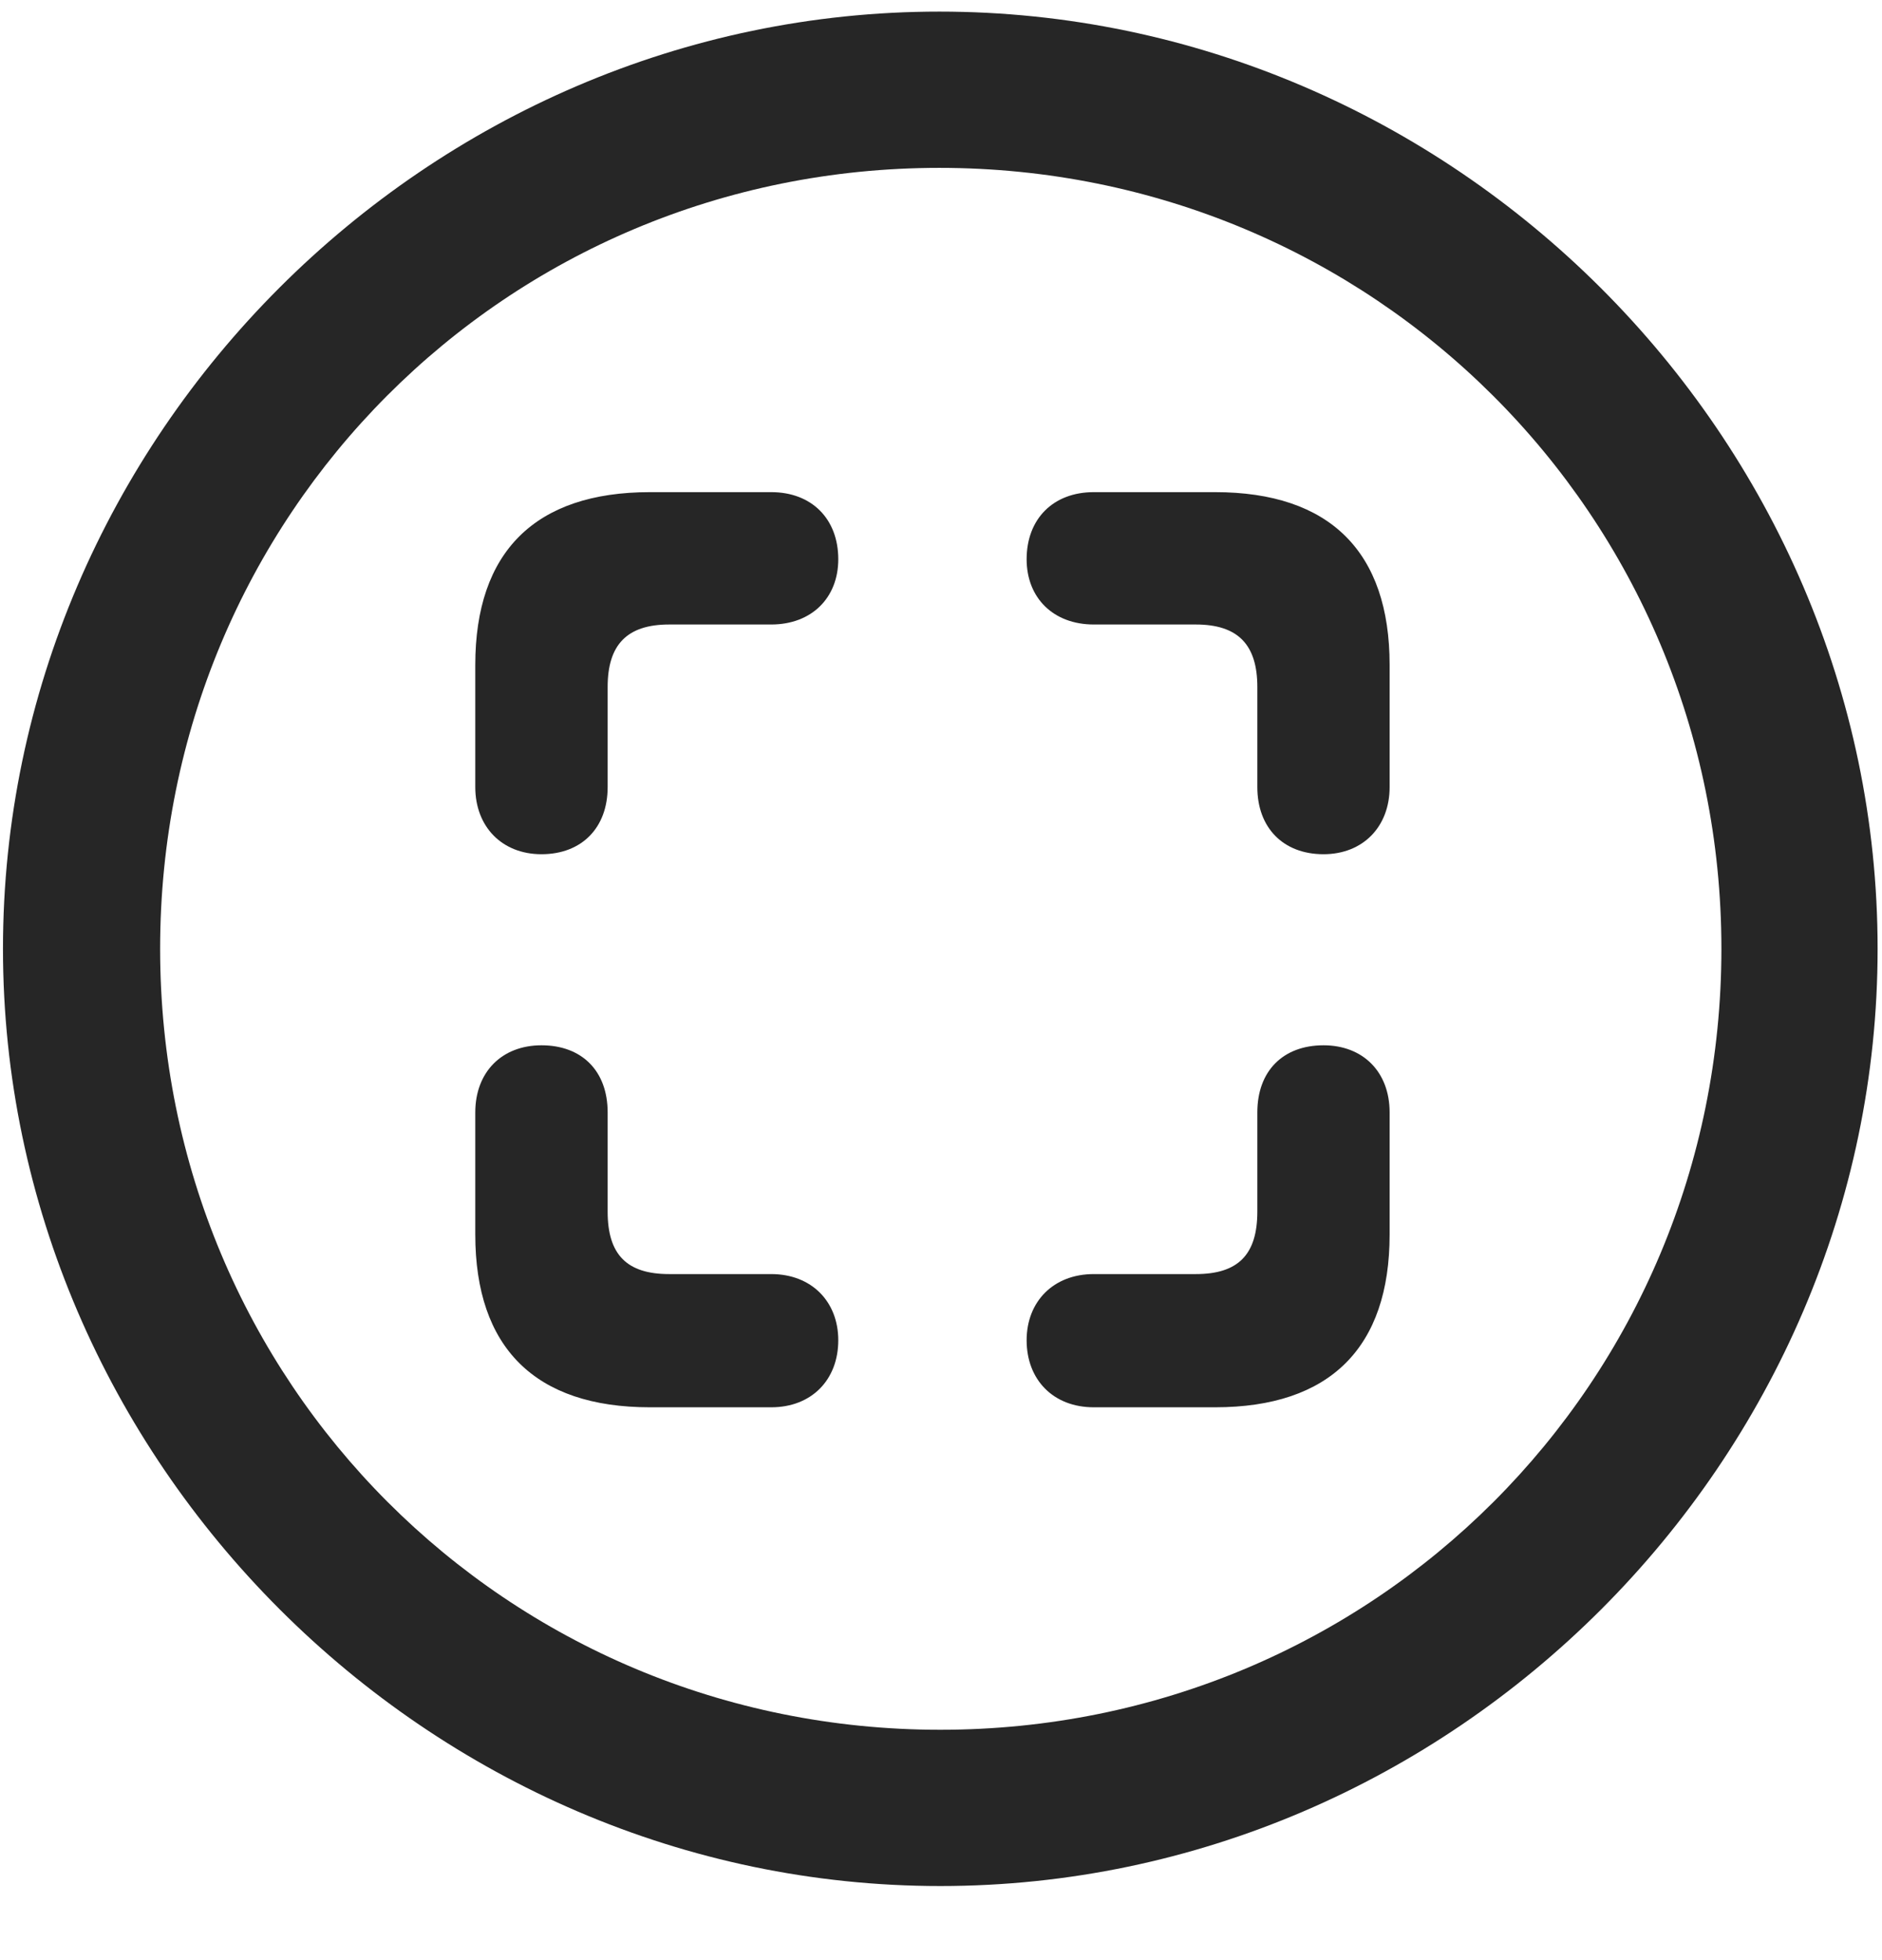 <svg width="24" height="25" viewBox="0 0 24 25" fill="none" xmlns="http://www.w3.org/2000/svg">
<g clip-path="url(#clip0_2207_18886)">
<path d="M11.991 24.055C18.53 24.055 23.944 18.629 23.944 12.101C23.944 5.562 18.518 0.148 11.979 0.148C5.452 0.148 0.038 5.562 0.038 12.101C0.038 18.629 5.464 24.055 11.991 24.055ZM11.991 22.062C6.46 22.062 2.042 17.633 2.042 12.101C2.042 6.57 6.448 2.141 11.979 2.141C17.511 2.141 21.952 6.57 21.952 12.101C21.952 17.633 17.522 22.062 11.991 22.062Z" fill="black" fill-opacity="0.85"/>
<path d="M8.288 6.277C6.823 6.277 6.061 7.039 6.061 8.48V10.039C6.061 10.543 6.401 10.895 6.905 10.895C7.421 10.895 7.749 10.555 7.749 10.039V8.762C7.749 8.223 7.995 7.965 8.534 7.965H9.835C10.35 7.965 10.69 7.625 10.69 7.133C10.69 6.617 10.35 6.277 9.835 6.277H8.288ZM15.495 6.277H13.948C13.432 6.277 13.092 6.617 13.092 7.133C13.092 7.625 13.432 7.965 13.948 7.965H15.249C15.788 7.965 16.034 8.223 16.034 8.762V10.039C16.034 10.555 16.362 10.895 16.878 10.895C17.382 10.895 17.721 10.543 17.721 10.039V8.48C17.721 7.039 16.96 6.277 15.495 6.277ZM8.288 17.949H9.835C10.35 17.949 10.69 17.598 10.69 17.094C10.69 16.602 10.35 16.25 9.835 16.25H8.534C7.995 16.25 7.749 16.004 7.749 15.453V14.188C7.749 13.66 7.421 13.332 6.905 13.332C6.401 13.332 6.061 13.672 6.061 14.188V15.746C6.061 17.188 6.823 17.949 8.288 17.949ZM15.495 17.949C16.96 17.949 17.721 17.188 17.721 15.746V14.188C17.721 13.672 17.382 13.332 16.878 13.332C16.362 13.332 16.034 13.66 16.034 14.188V15.453C16.034 16.004 15.788 16.25 15.249 16.25H13.948C13.432 16.25 13.092 16.602 13.092 17.094C13.092 17.598 13.432 17.949 13.948 17.949H15.495Z" fill="black" fill-opacity="0.85"/>
</g>
<defs>
<clipPath id="clip0_2207_18886">
<rect width="23.906" height="23.918" fill="white" transform="translate(0.038 0.148)"/>
</clipPath>
</defs>
</svg>
